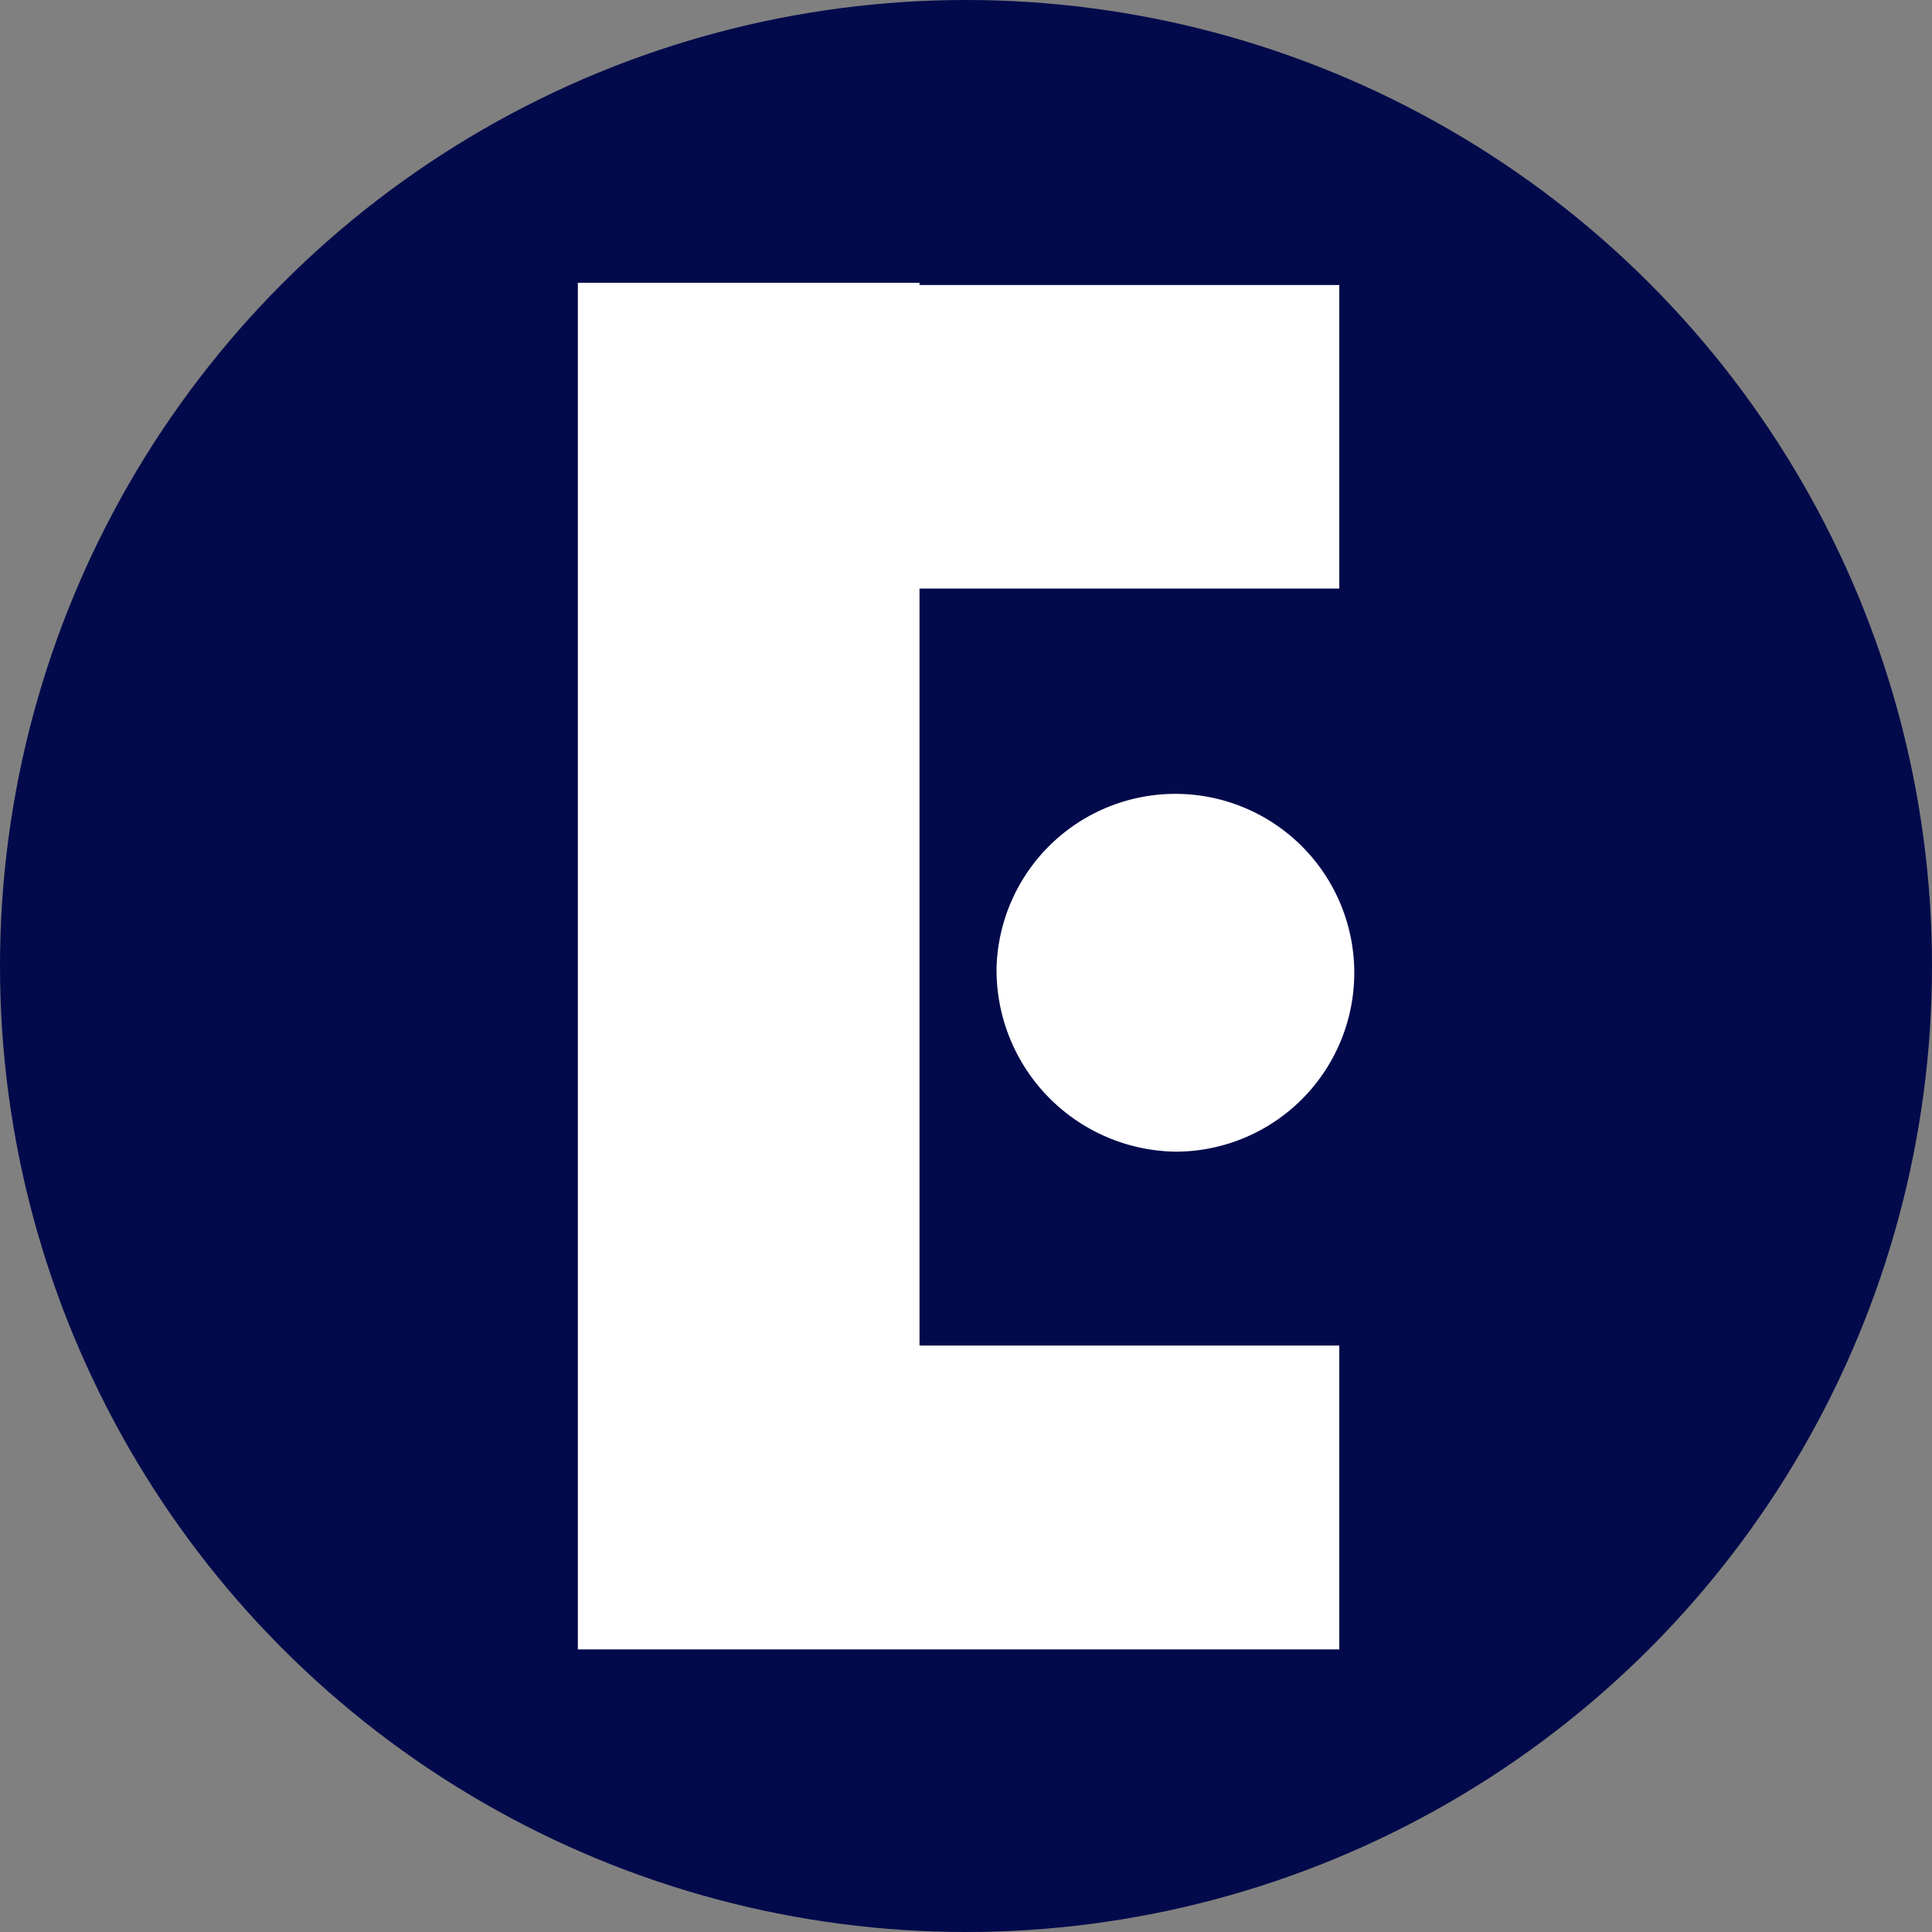 <svg id="svg429946" xmlns="http://www.w3.org/2000/svg" viewBox="0 0 177 177"><rect x="0" y="0" width="177" height="177" fill="#808080" stroke="none"/><circle cx="88.5" cy="88.5" r="88.5" fill="#020a4b"/><g id="path429955"><path d="M168.87,268.16h38.46V296H137.57V170.8h31.3V171h38.46v27.81H168.87Z" transform="translate(-84.63 -144.89)" fill="#fff"/><path d="M175.93,233.5a16.39,16.39,0,1,1,16.38,16.9A16.65,16.65,0,0,1,175.93,233.5Z" transform="translate(-84.63 -144.89)" fill="#fff"/></g></svg>